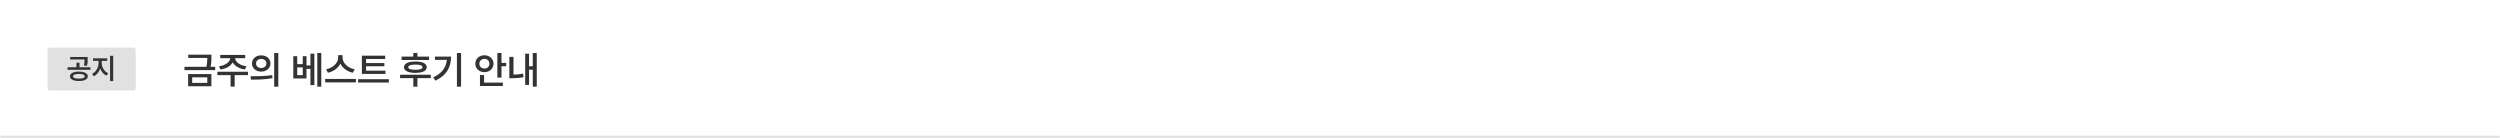 <svg width="1050" height="58" viewBox="0 0 1050 58" fill="none" xmlns="http://www.w3.org/2000/svg">
<mask id="path-1-inside-1_61_3365" fill="white">
<path d="M0 0H1050V58H0V0Z"/>
</mask>
<path d="M1050 57H0V59H1050V57Z" fill="#E1E1E1" mask="url(#path-1-inside-1_61_3365)"/>
<rect x="20" y="20" width="37" height="18" rx="1" fill="#E1E1E1"/>
<path d="M33.122 30.07C30.843 30.075 29.371 30.802 29.371 32.062C29.371 33.293 30.843 34.032 33.122 34.032C35.426 34.032 36.879 33.293 36.885 32.062C36.879 30.802 35.426 30.075 33.122 30.07ZM28.375 29.308H37.987V28.253H33.392V26.33H32.103V28.253H28.375V29.308ZM29.477 24.982H35.514C35.514 25.75 35.496 26.5 35.232 27.526L36.522 27.643C36.821 26.559 36.821 25.668 36.815 24.83V23.951H29.477V24.982ZM30.684 32.062C30.672 31.418 31.593 31.054 33.122 31.054C34.658 31.054 35.584 31.418 35.596 32.062C35.584 32.684 34.658 33.023 33.122 33.023C31.593 33.023 30.672 32.684 30.684 32.062ZM42.722 26.459V25.569H45.043V24.49H39.065V25.569H41.398V26.459C41.392 28.259 40.349 30.234 38.678 31.007L39.429 32.027C40.665 31.441 41.597 30.222 42.084 28.768C42.57 30.116 43.484 31.224 44.739 31.769L45.454 30.738C43.742 30.023 42.722 28.194 42.722 26.459ZM46.227 34.043H47.54V23.447H46.227V34.043Z" fill="#333333"/>
<path d="M88.797 22.953H79.062V24.344H87.062C87.062 25.375 87.031 26.531 86.695 28.062H77.469V29.469H90.375V28.062H88.453C88.805 26.398 88.805 25.148 88.797 24.047V22.953ZM79.016 36.219H88.781V31.109H79.016V36.219ZM80.719 34.812V32.469H87.062V34.812H80.719ZM104.172 30.141H91.297V31.547H96.844V36.375H98.562V31.547H104.172V30.141ZM91.969 27.828L92.625 29.188C95.008 28.844 96.867 27.742 97.734 26.219C98.594 27.742 100.469 28.844 102.875 29.188L103.5 27.828C100.703 27.477 98.859 25.984 98.742 24.438H102.984V23.062H92.484V24.438H96.727C96.602 25.984 94.742 27.477 91.969 27.828ZM109.703 23.25C107.484 23.242 105.82 24.656 105.828 26.656C105.82 28.664 107.484 30.07 109.703 30.078C111.945 30.07 113.578 28.664 113.594 26.656C113.578 24.656 111.945 23.242 109.703 23.25ZM105.188 32.031L105.406 33.453C107.898 33.453 111.289 33.43 114.453 32.828L114.312 31.562C111.258 32 107.734 32.031 105.188 32.031ZM107.547 26.656C107.539 25.484 108.469 24.75 109.703 24.75C110.961 24.75 111.883 25.484 111.891 26.656C111.883 27.836 110.953 28.562 109.703 28.562C108.469 28.562 107.539 27.836 107.547 26.656ZM115.156 36.406H116.891V22.266H115.156V36.406ZM124.828 23.594H123.188V32.969H128.734V28.922H130.375V35.734H132.031V22.531H130.375V27.484H128.734V23.594H127.156V26.922H124.828V23.594ZM124.828 31.547V28.312H127.156V31.547H124.828ZM133.266 36.391H134.938V22.266H133.266V36.391ZM143.875 24.203V23.156H142.031V24.203C142.023 26.375 139.883 28.562 136.969 29.094L137.734 30.547C140.094 30.047 142.031 28.602 142.961 26.719C143.883 28.617 145.82 30.055 148.188 30.547L148.969 29.094C146.008 28.578 143.875 26.383 143.875 24.203ZM136.578 34.594H149.484V33.156H136.578V34.594ZM161.891 29.672H153.75V27.844H161.438V26.484H153.75V24.781H161.766V23.375H151.984V31.047H161.891V29.672ZM150.406 34.672H163.312V33.25H150.406V34.672ZM180.203 23.781H175.312V22.234H173.594V23.781H168.672V25.188H180.203V23.781ZM168.031 32.812H173.594V36.406H175.312V32.812H180.938V31.391H168.031V32.812ZM169.672 28.219C169.672 29.758 171.469 30.609 174.453 30.609C177.438 30.609 179.234 29.758 179.234 28.219C179.234 26.672 177.438 25.828 174.453 25.828C171.469 25.828 169.672 26.672 169.672 28.219ZM171.484 28.219C171.477 27.5 172.5 27.125 174.453 27.125C176.398 27.125 177.43 27.5 177.438 28.219C177.43 28.945 176.398 29.32 174.453 29.312C172.5 29.32 171.477 28.945 171.484 28.219ZM193.656 22.266H191.906V36.391H193.656V22.266ZM181.953 32.5L182.859 33.891C187.805 31.539 189.438 27.969 189.438 23.766H182.672V25.141H187.672C187.359 28.352 185.656 30.742 181.953 32.5ZM210.625 22.266H208.891V32.594H210.625V27.844H212.594V26.406H210.625V22.266ZM199.641 26.766C199.633 28.82 201.305 30.312 203.453 30.312C205.602 30.312 207.25 28.82 207.266 26.766C207.25 24.68 205.602 23.211 203.453 23.203C201.305 23.211 199.633 24.68 199.641 26.766ZM201.344 26.766C201.336 25.516 202.273 24.719 203.453 24.719C204.648 24.719 205.555 25.516 205.562 26.766C205.555 27.984 204.648 28.789 203.453 28.781C202.273 28.789 201.336 27.984 201.344 26.766ZM201.578 36.109H211.188V34.703H203.312V31.516H201.578V36.109ZM225.438 22.266H223.766V27.828H222.203V22.531H220.578V35.672H222.203V29.25H223.766V36.391H225.438V22.266ZM213.922 32.875H214.859C216.352 32.875 217.969 32.773 219.875 32.438L219.703 30.922C218.219 31.211 216.891 31.32 215.672 31.344V23.891H213.922V32.875Z" fill="#333333"/>
</svg>

